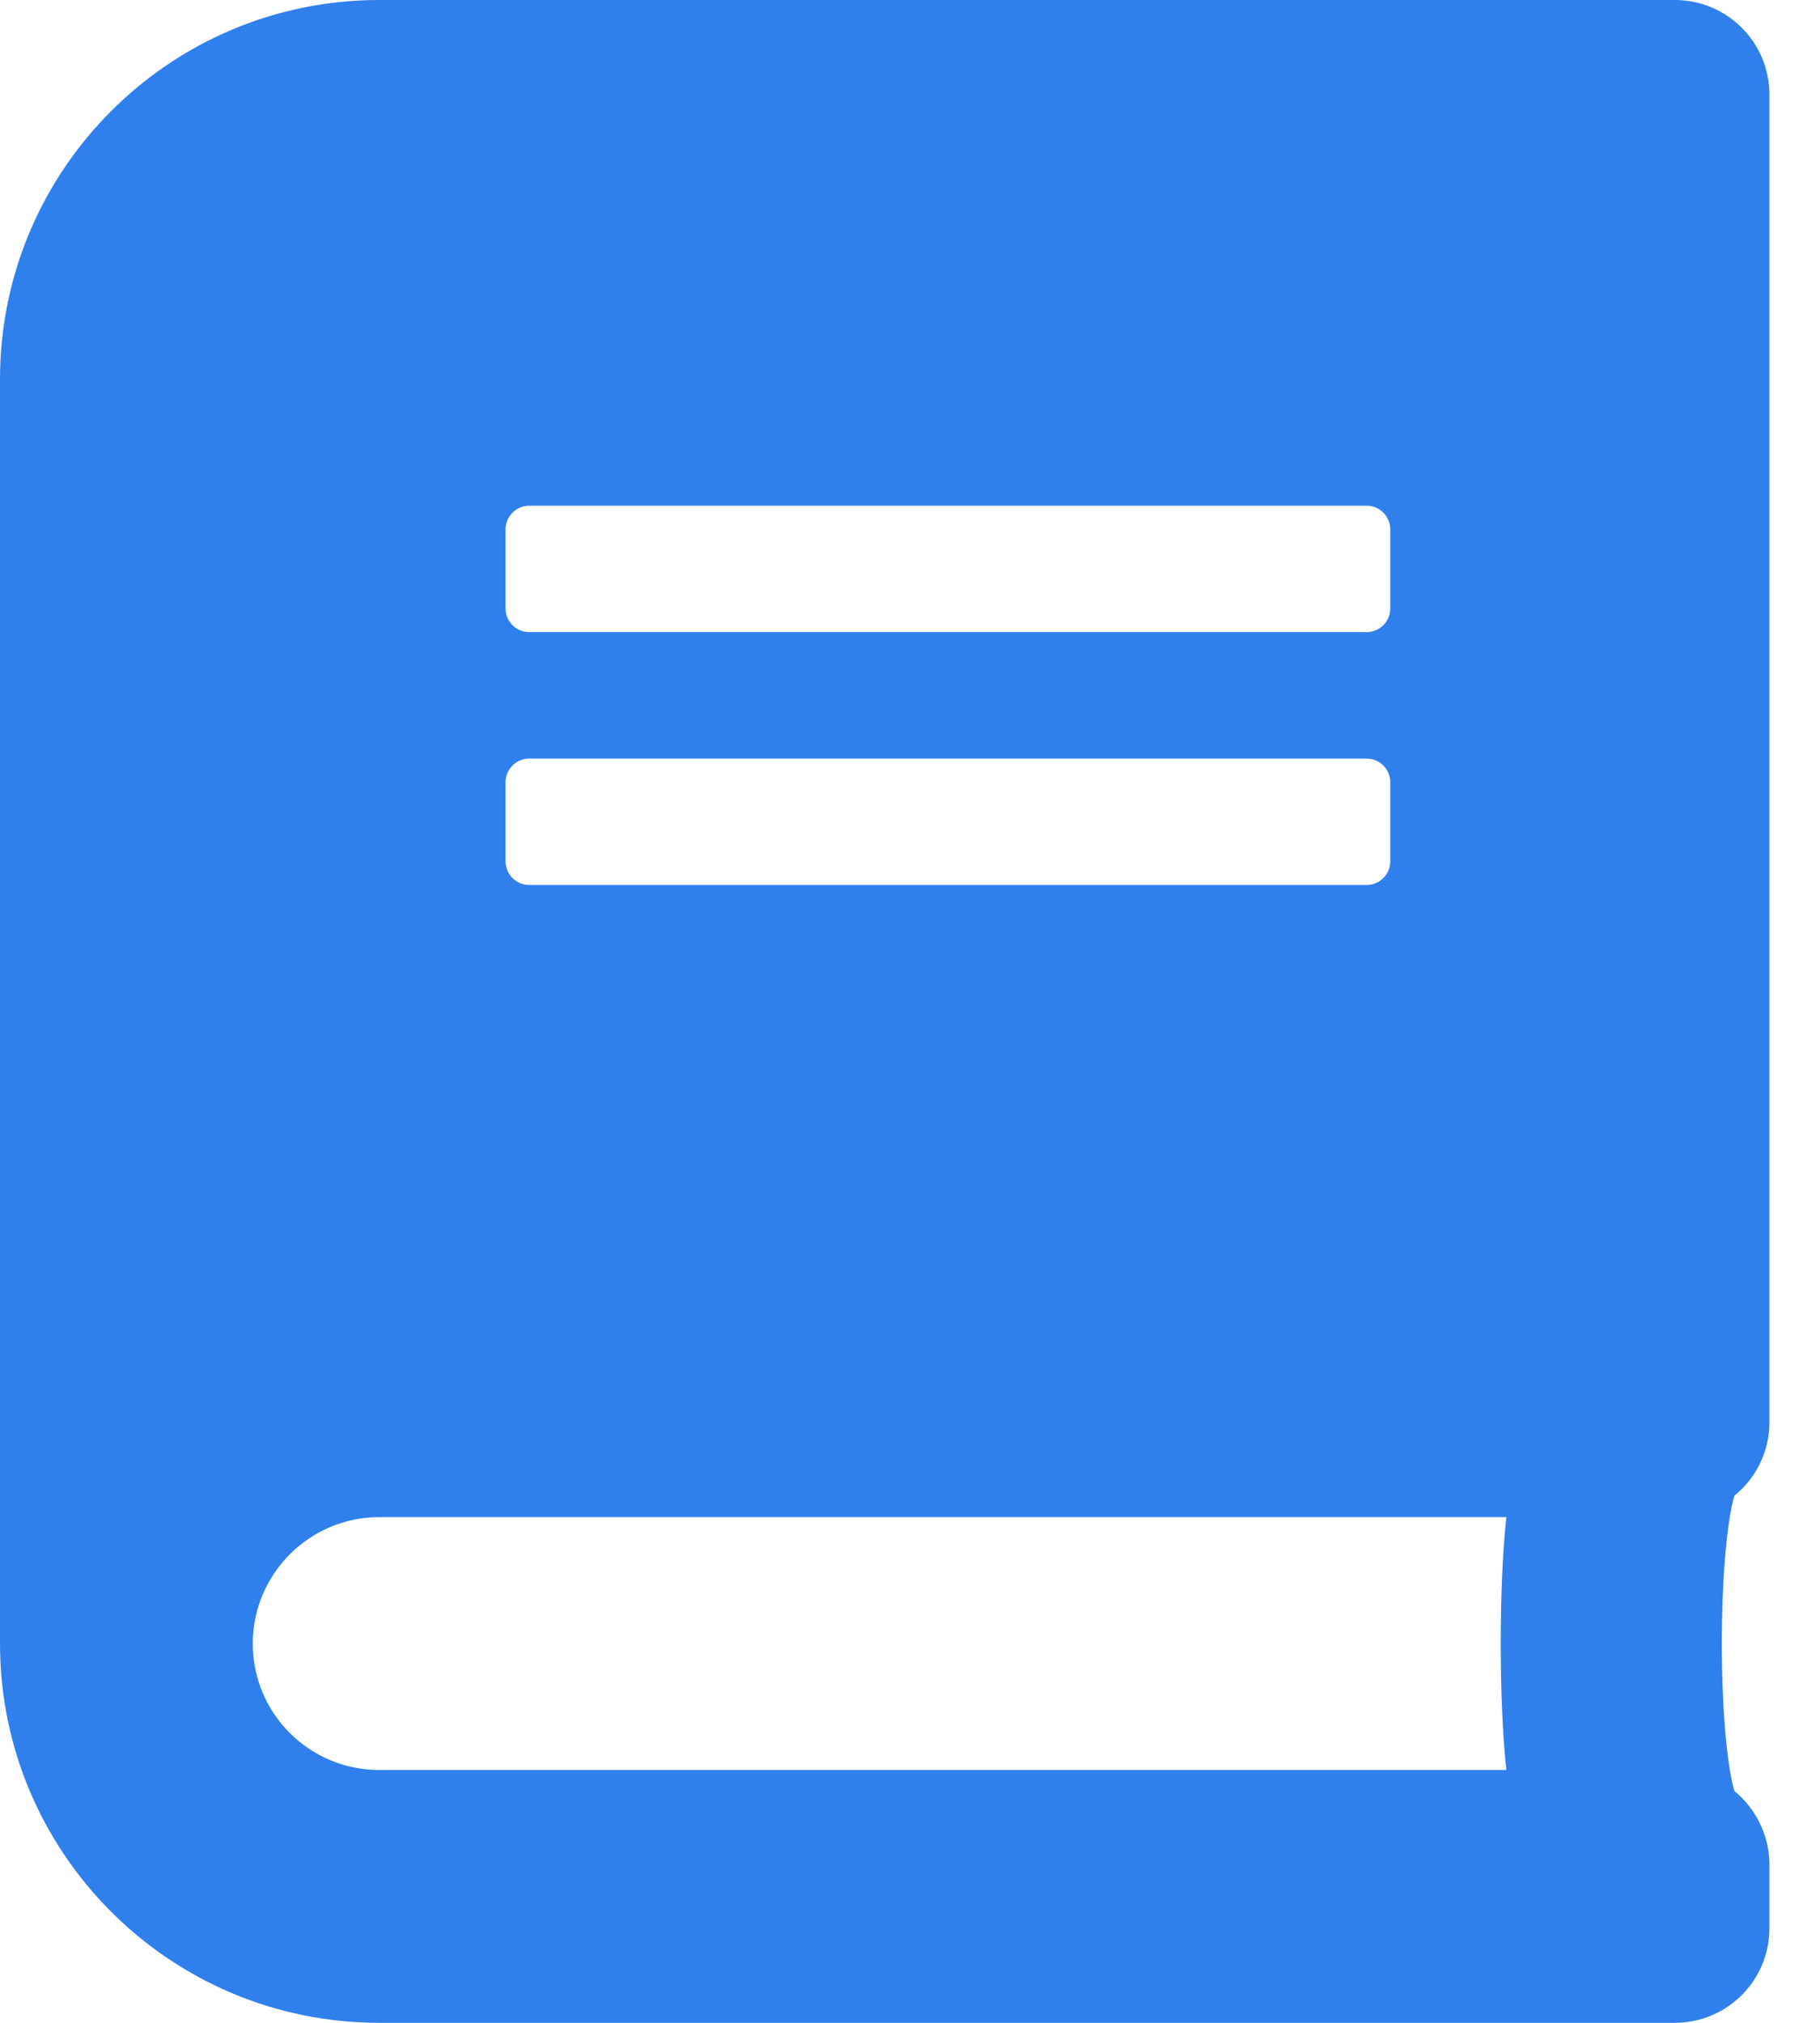 <svg width="18" height="20" viewBox="0 0 18 20" fill="none" xmlns="http://www.w3.org/2000/svg">
<path d="M17.5 14.062V0.938C17.5 0.418 17.082 0 16.562 0H3.75C1.68 0 0 1.68 0 3.75V16.25C0 18.32 1.68 20 3.75 20H16.562C17.082 20 17.5 19.582 17.5 19.062V18.438C17.5 18.145 17.363 17.879 17.152 17.707C16.988 17.105 16.988 15.391 17.152 14.789C17.363 14.621 17.5 14.355 17.5 14.062ZM5 5.234C5 5.105 5.105 5 5.234 5H13.516C13.645 5 13.75 5.105 13.75 5.234V6.016C13.75 6.145 13.645 6.25 13.516 6.25H5.234C5.105 6.25 5 6.145 5 6.016V5.234ZM5 7.734C5 7.605 5.105 7.5 5.234 7.5H13.516C13.645 7.5 13.75 7.605 13.75 7.734V8.516C13.75 8.645 13.645 8.75 13.516 8.75H5.234C5.105 8.75 5 8.645 5 8.516V7.734ZM14.898 17.5H3.75C3.059 17.5 2.5 16.941 2.5 16.25C2.5 15.562 3.062 15 3.75 15H14.898C14.824 15.668 14.824 16.832 14.898 17.5Z" fill="#2F80ED"/>
</svg>

